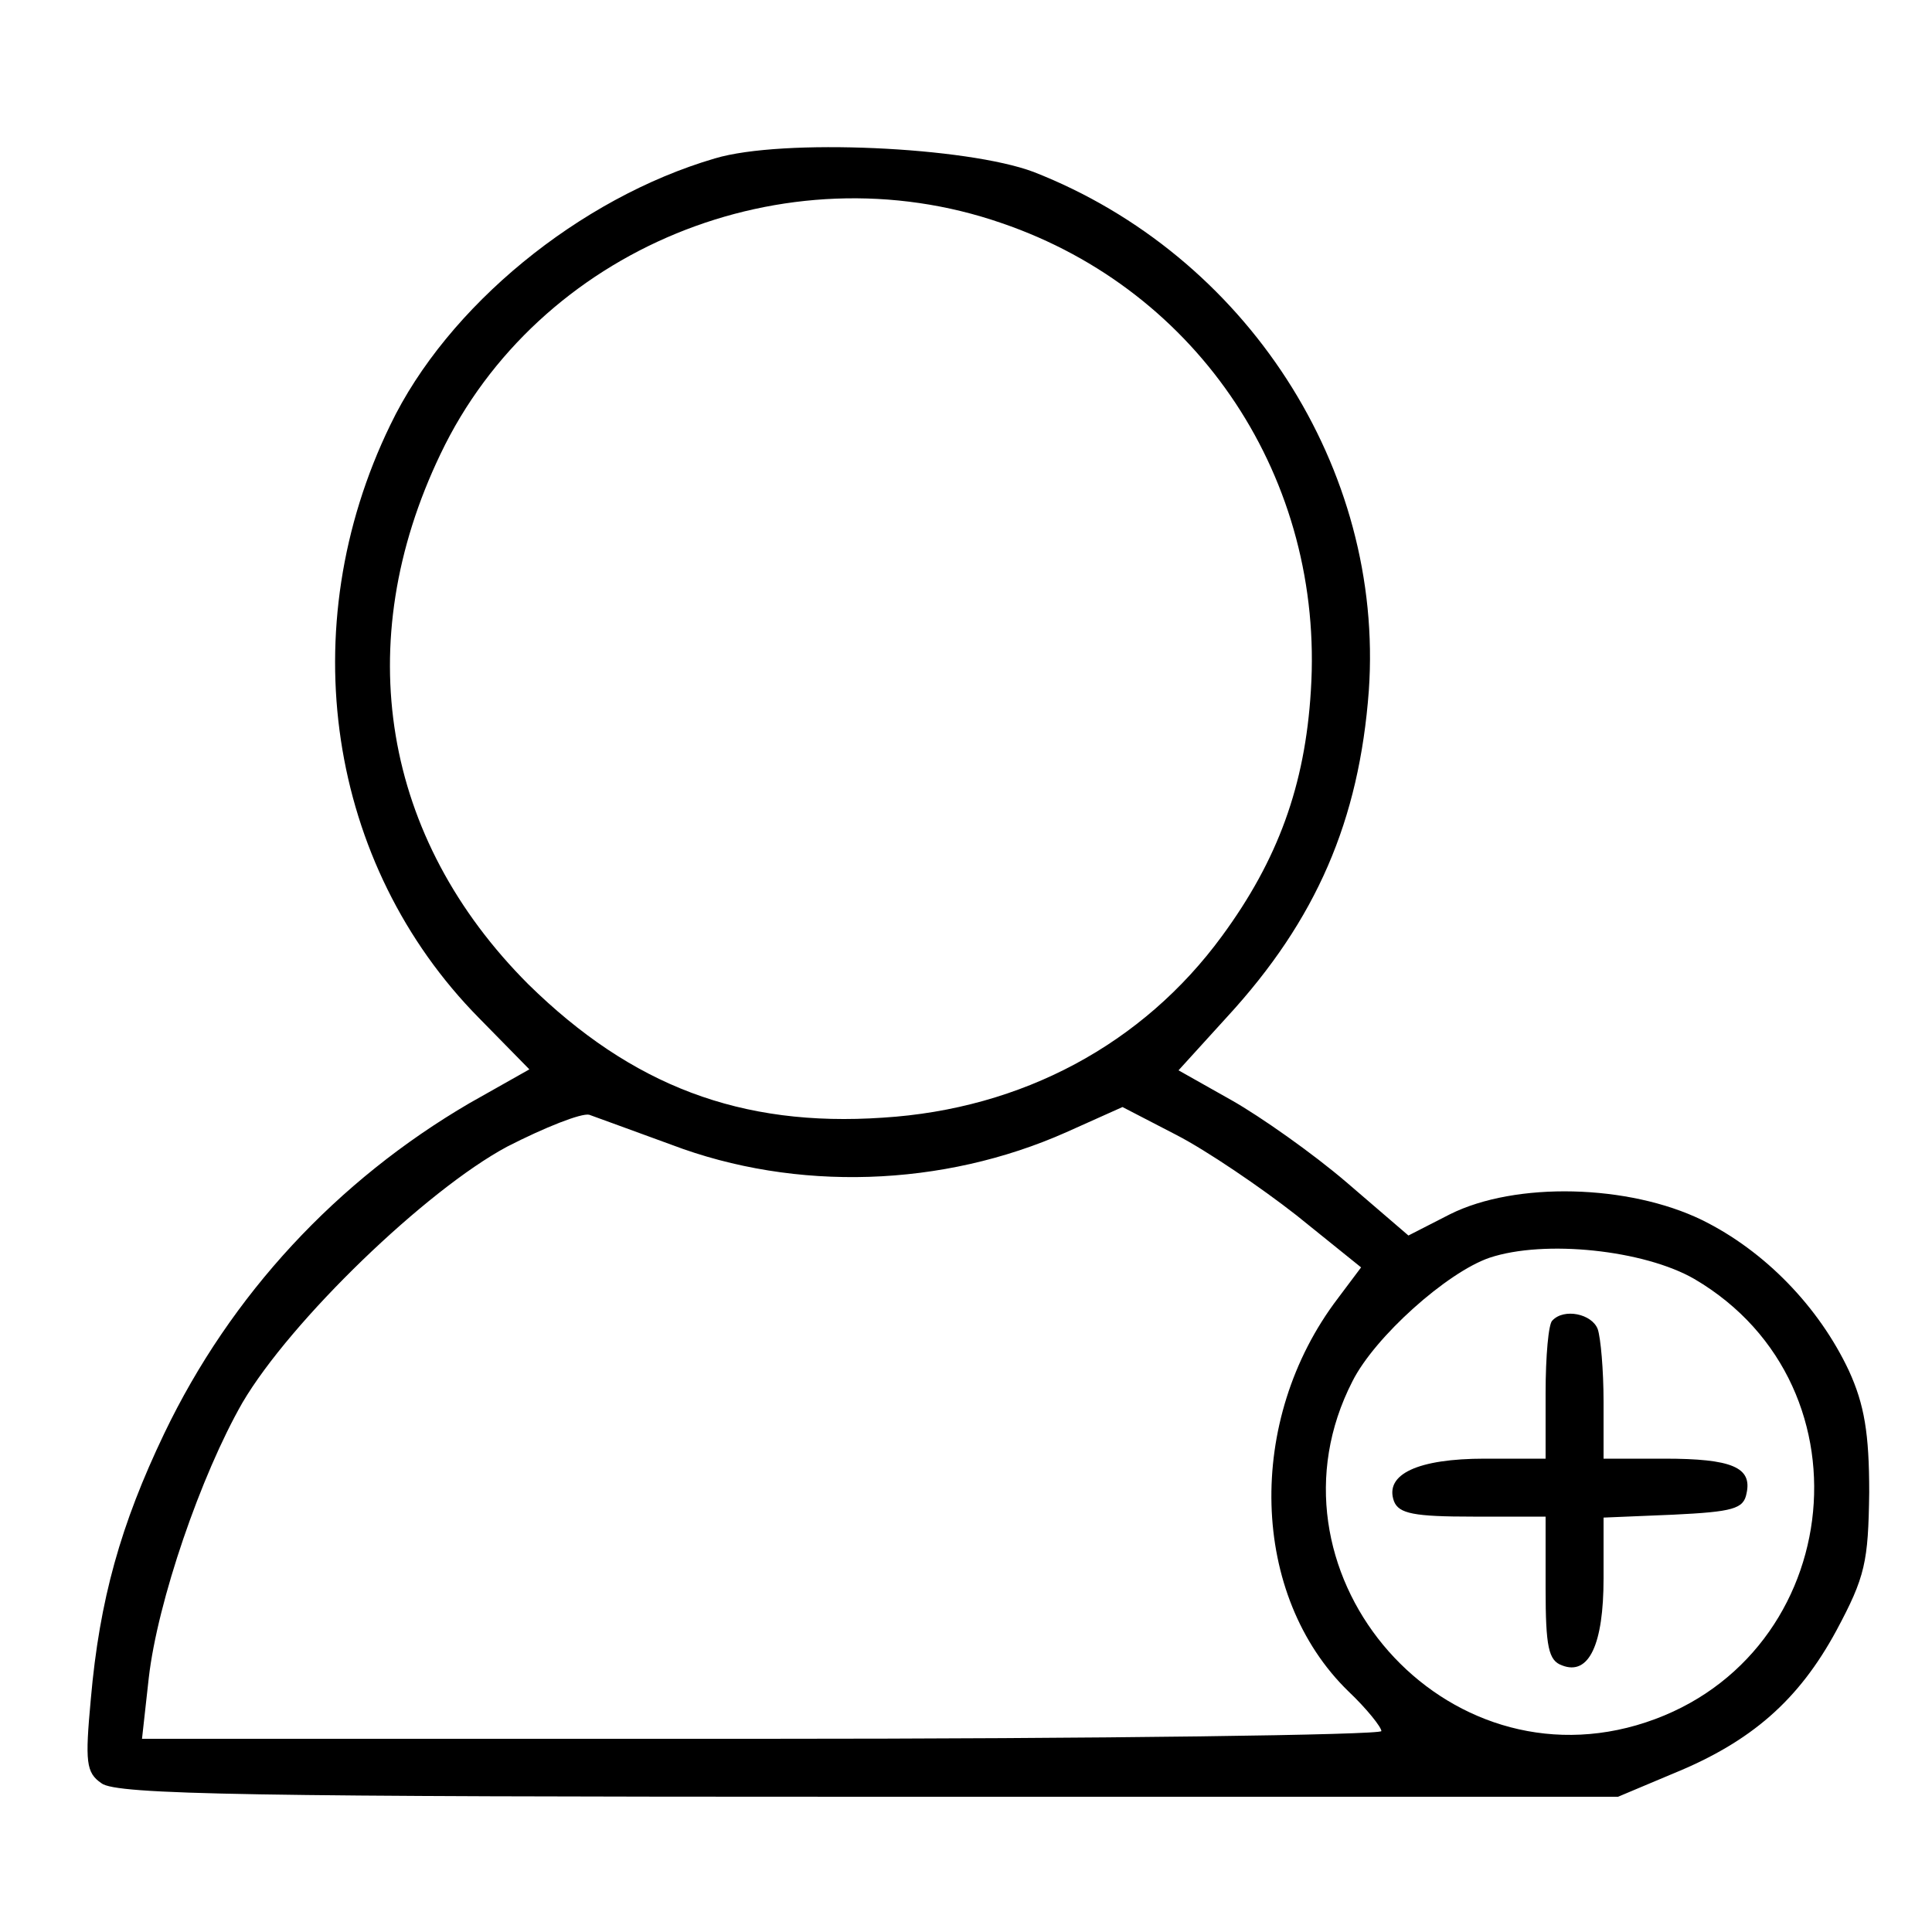 <?xml version="1.0" standalone="no"?>
<!DOCTYPE svg PUBLIC "-//W3C//DTD SVG 20010904//EN"
 "http://www.w3.org/TR/2001/REC-SVG-20010904/DTD/svg10.dtd">
<svg version="1.0" xmlns="http://www.w3.org/2000/svg"
 width="200pt" height="200pt" viewBox="0 0 200 200"
 preserveAspectRatio="xMidYMid meet">

<g transform="translate(0,200) scale(0.1,-0.1)"
fill="#000000" stroke="none">
<path d="M740 1836 c-140 -41 -277 -153 -336 -276 -102 -210 -65 -455 92 -614
l52 -53 -62 -35 c-137 -80 -247 -198 -316 -342 -45 -94 -67 -172 -76 -275 -6
-65 -5 -76 11 -87 15 -12 158 -14 794 -14 l776 0 57 24 c81 33 130 76 169 148
30 56 33 71 34 143 0 61 -5 91 -21 126 -31 66 -87 124 -152 156 -76 37 -193
40 -261 6 l-43 -22 -64 55 c-35 30 -89 68 -119 85 l-55 31 50 55 c93 101 137
204 147 338 16 230 -127 451 -347 537 -69 26 -260 35 -330 14z m297 -67 c205
-70 334 -266 320 -484 -6 -98 -34 -175 -92 -254 -82 -112 -207 -179 -351 -188
-147 -10 -260 33 -367 138 -151 151 -185 353 -91 549 101 212 356 317 581 239z
m-342 -954 c129 -49 281 -44 409 13 l58 26 56 -29 c31 -16 87 -54 124 -83 l67
-54 -24 -32 c-96 -126 -91 -308 11 -407 19 -18 34 -37 34 -41 0 -4 -289 -8
-641 -8 l-642 0 7 63 c9 79 54 210 97 285 50 85 190 220 274 265 39 20 77 35
85 33 8 -3 47 -17 85 -31z m1059 -139 c191 -112 154 -400 -60 -462 -208 -60
-393 163 -294 356 23 46 98 113 142 128 57 19 160 8 212 -22z"/>
<path d="M1607 633 c-4 -3 -7 -37 -7 -75 l0 -68 -63 0 c-69 0 -104 -16 -94
-44 5 -13 21 -16 82 -16 l75 0 0 -74 c0 -61 3 -75 17 -80 28 -11 43 22 43 90
l0 63 72 3 c62 3 73 6 76 22 6 27 -15 36 -85 36 l-63 0 0 59 c0 33 -3 66 -6
75 -6 16 -35 22 -47 9z"/>
</g>
</svg>
